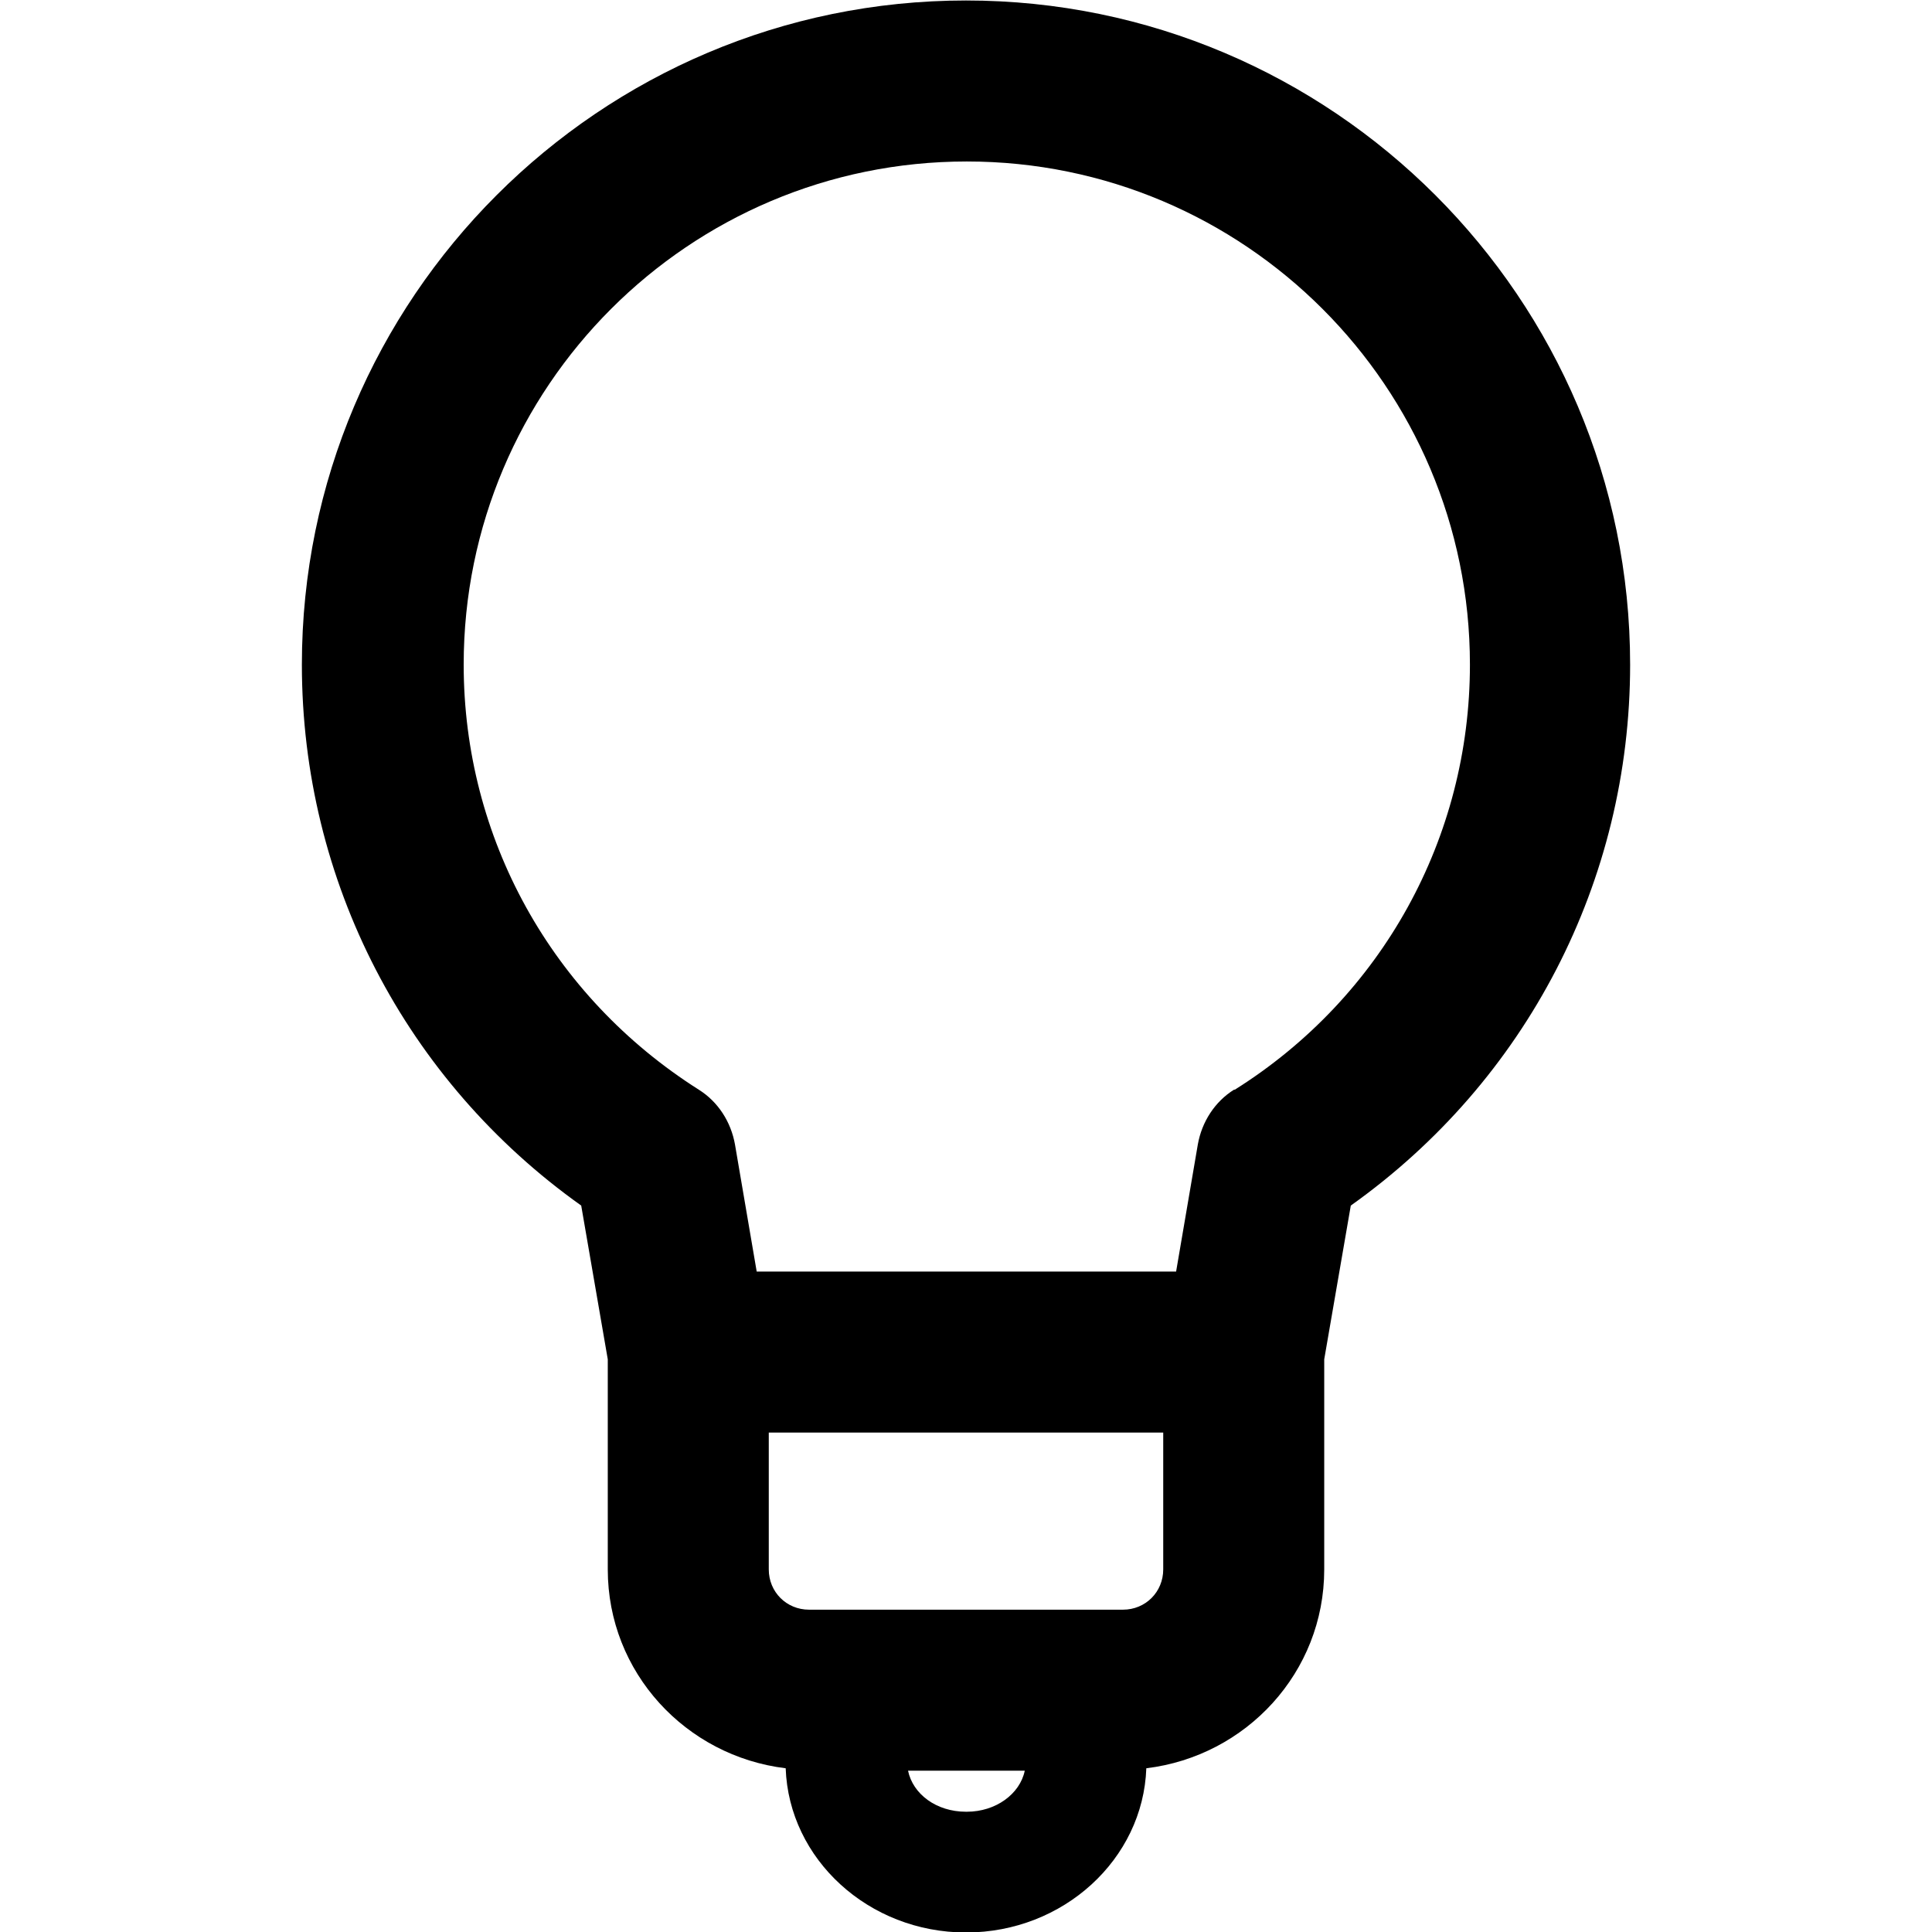 <svg width="24" height="24" viewBox="0 0 24 24" fill="none" xmlns="http://www.w3.org/2000/svg">
<g clip-path="url(#clip0_4481_1760)">
<path d="M12 0.006C7.45 0.006 3.75 3.706 3.75 8.256C3.75 10.946 5.04 13.426 7.22 14.976L7.55 16.886V19.496C7.55 20.776 8.52 21.816 9.76 21.966C9.8 23.096 10.79 24.006 12 24.006C13.21 24.006 14.2 23.096 14.24 21.966C15.48 21.816 16.45 20.776 16.45 19.496V16.886L16.78 14.976C18.96 13.426 20.25 10.946 20.25 8.256C20.25 3.706 16.55 0.006 12 0.006ZM12 22.506C11.63 22.506 11.34 22.286 11.28 21.996H12.73C12.67 22.286 12.37 22.506 12.01 22.506H12ZM14.45 19.496C14.45 19.776 14.23 19.996 13.95 19.996H10.05C9.77 19.996 9.55 19.776 9.55 19.496V17.796H14.45V19.496ZM15.33 13.536C15.09 13.686 14.93 13.936 14.88 14.216L14.61 15.796H9.4L9.13 14.216C9.08 13.936 8.92 13.686 8.68 13.536C6.85 12.376 5.76 10.406 5.76 8.256C5.76 4.806 8.56 2.006 12.01 2.006C15.46 2.006 18.26 4.806 18.26 8.256C18.26 10.406 17.17 12.386 15.34 13.536H15.33Z" fill="currentColor"/>
</g>
<defs>
<clipPath id="clip0_4481_1760">
<rect width="24" height="24" fill="white" transform="translate(0 0.006)"/>
</clipPath>
</defs>
</svg>

